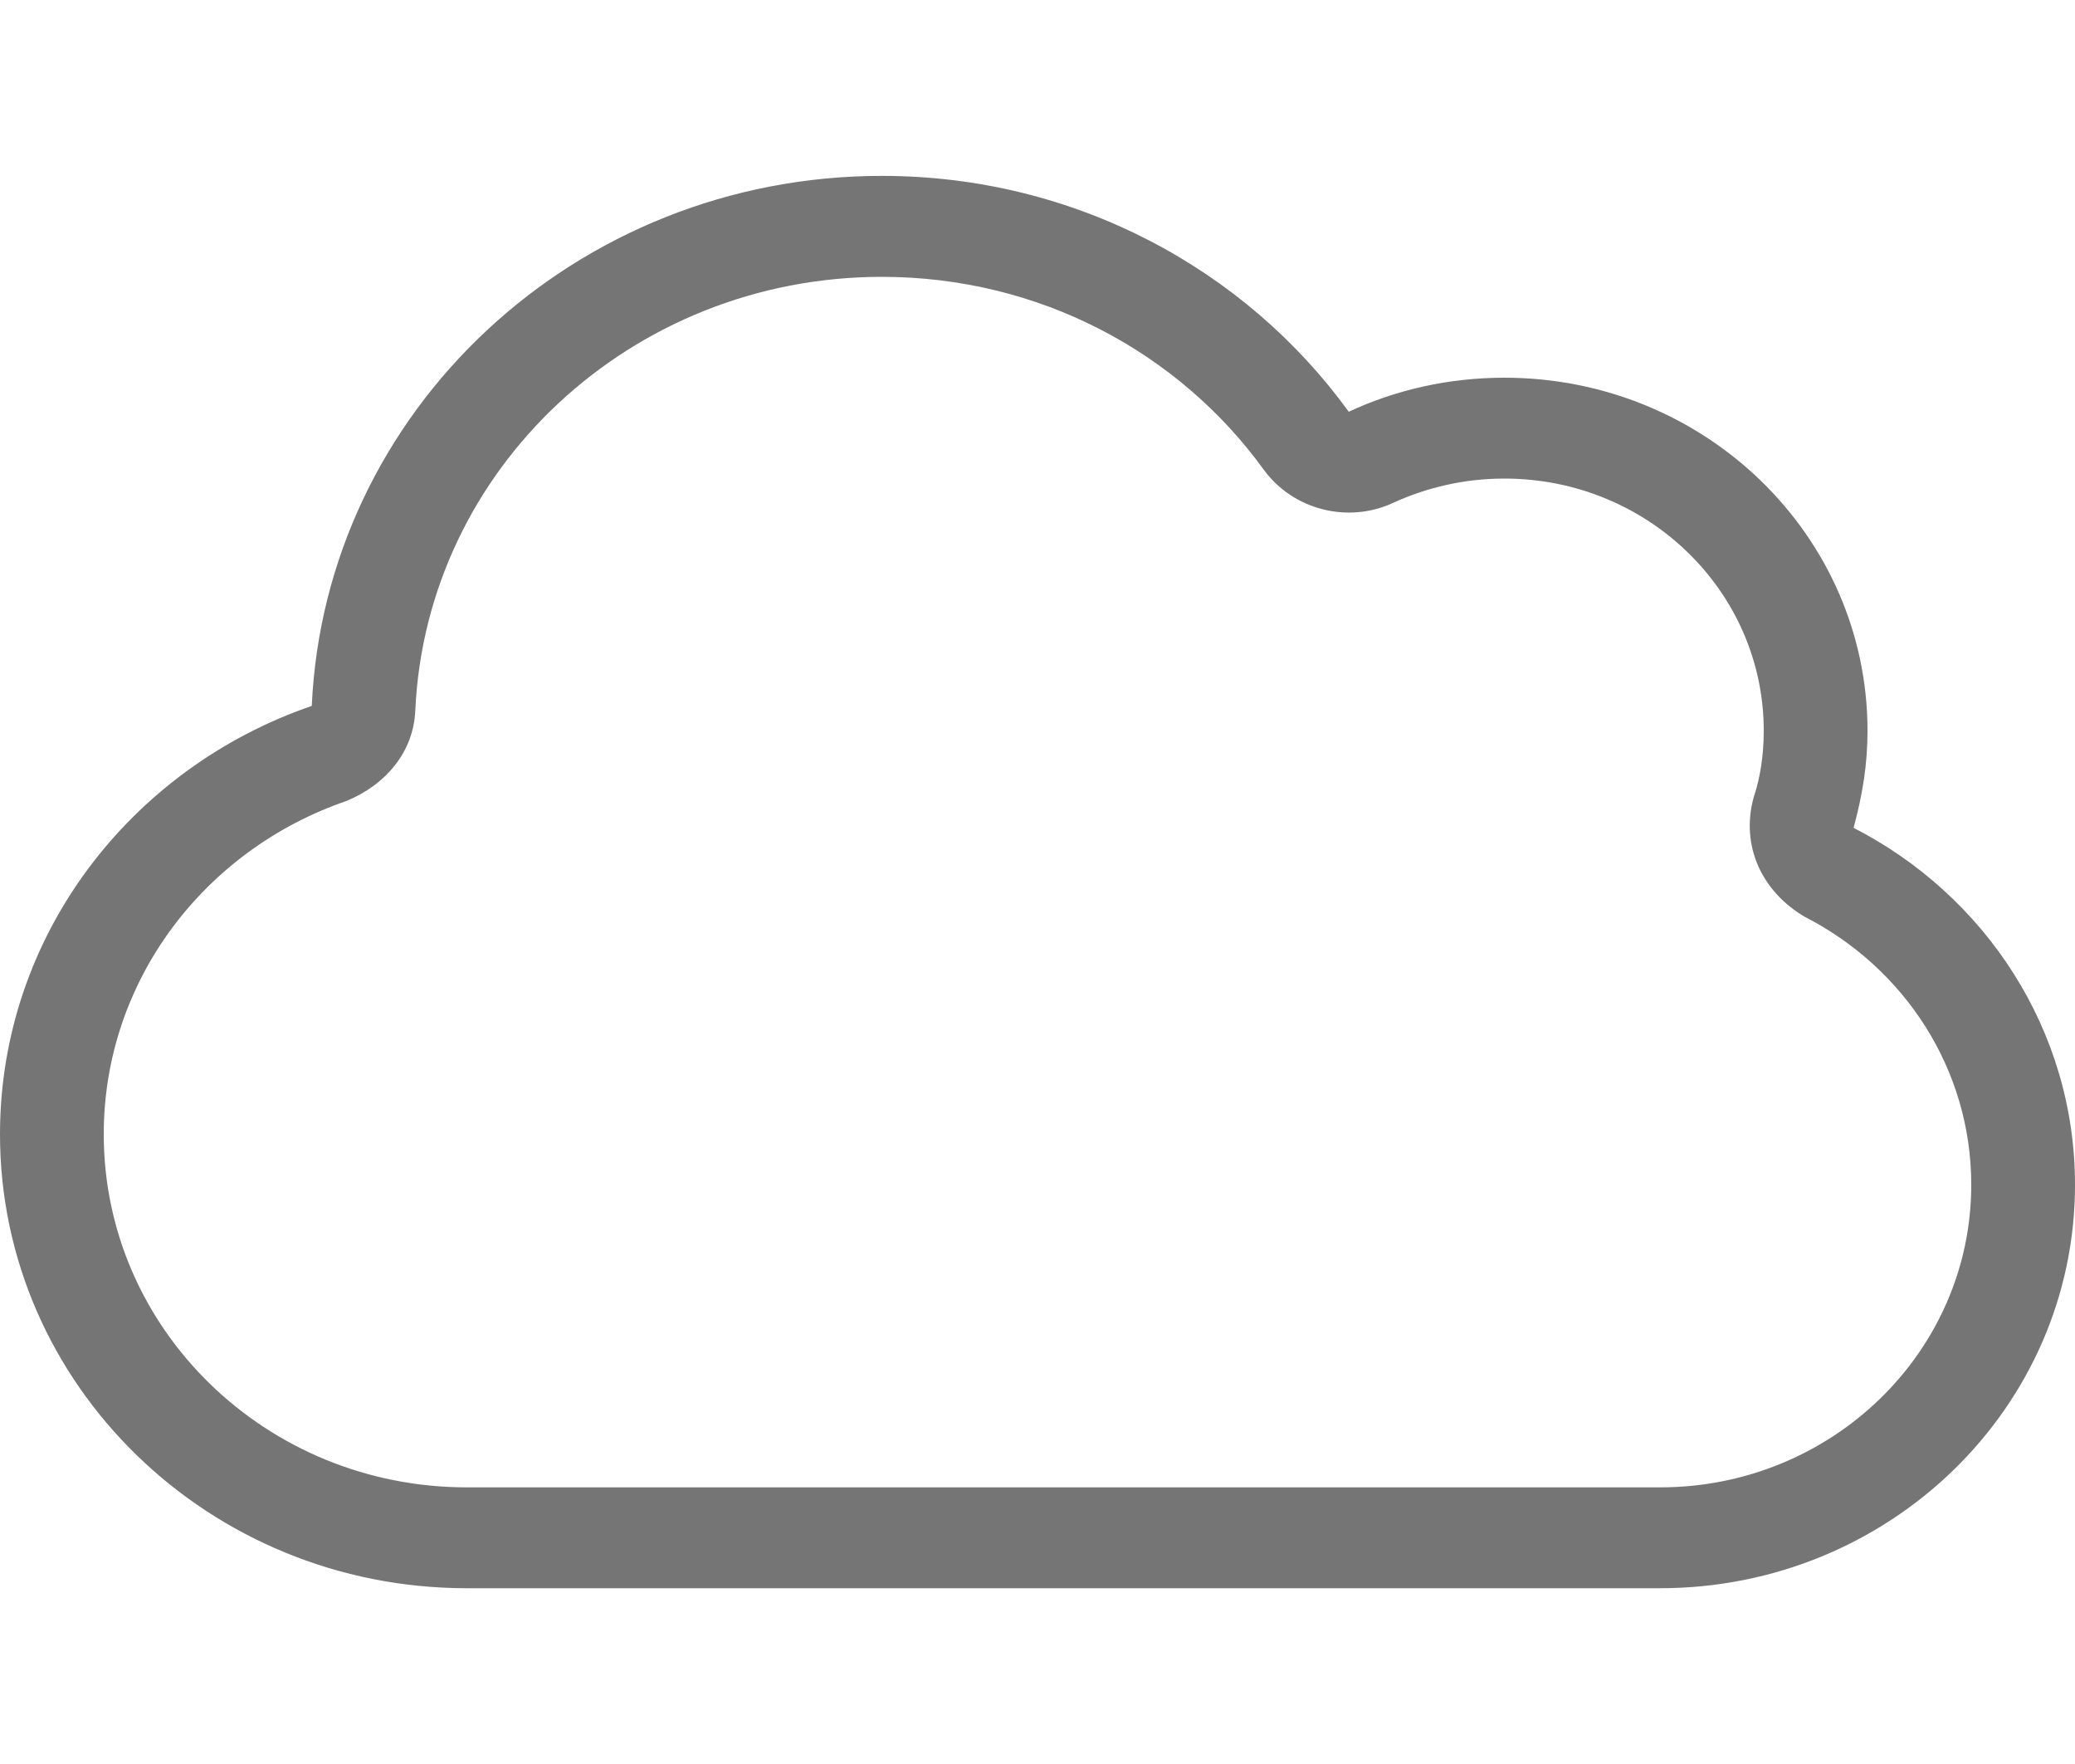 <svg width="20" height="17" viewBox="0 0 20 17" fill="none" xmlns="http://www.w3.org/2000/svg">
<path d="M8.5 1.695C10.359 1.695 12.003 2.593 13 3.968C13.453 3.757 13.963 3.64 14.5 3.64C16.434 3.64 18 5.162 18 7.043C18 7.368 17.953 7.653 17.866 7.978C19.134 8.628 20 9.926 20 11.418C20 13.566 18.209 15.306 16 15.306H4.5C2.015 15.306 0 13.347 0 10.931C0 9.023 1.255 7.404 3.005 6.803C3.134 3.962 5.544 1.695 8.5 1.695ZM8.5 2.668C6.081 2.668 4.109 4.521 4.003 6.845C3.987 7.243 3.722 7.562 3.337 7.72C1.974 8.188 1 9.449 1 10.931C1 12.812 2.567 14.334 4.5 14.334H16C17.656 14.334 19 13.028 19 11.418C19 10.3 18.353 9.327 17.4 8.838C16.981 8.595 16.775 8.151 16.903 7.684C16.966 7.498 17 7.276 17 7.043C17 5.7 15.881 4.612 14.5 4.612C14.116 4.612 13.753 4.697 13.428 4.846C12.991 5.049 12.463 4.913 12.181 4.527C11.366 3.4 10.022 2.668 8.5 2.668Z" fill="#757575"/>
</svg>
